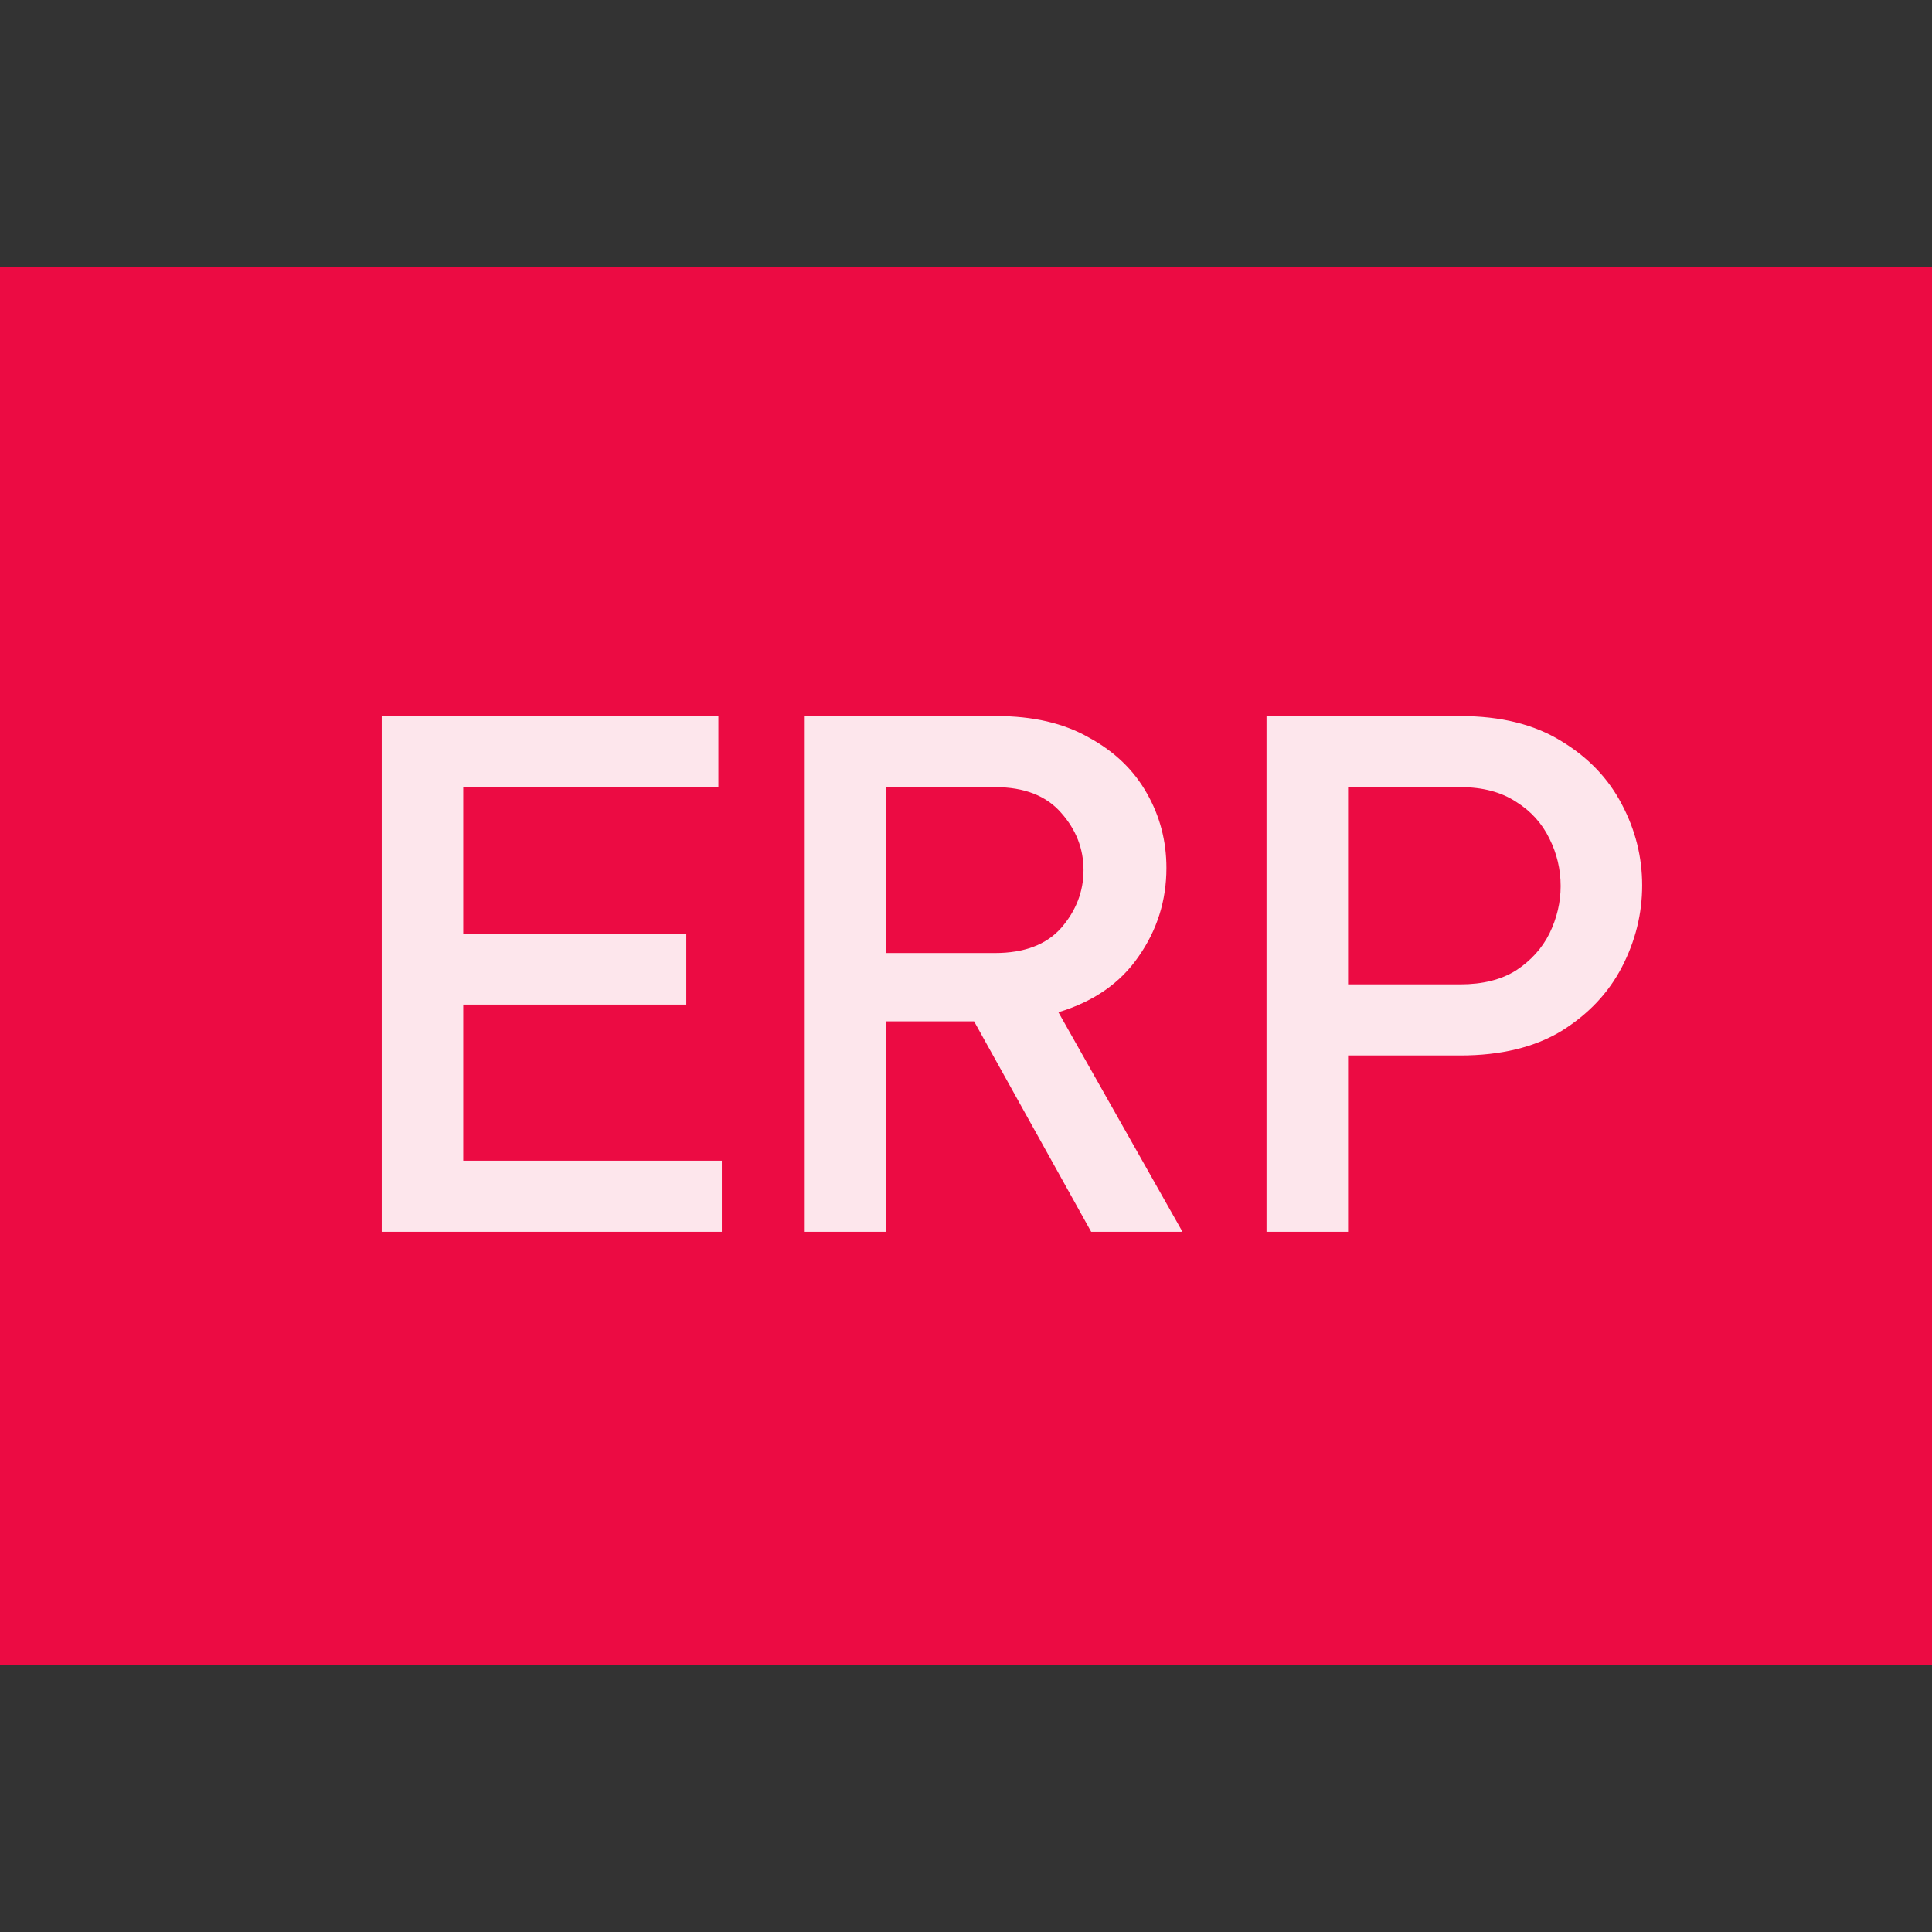 <svg width="46" height="46" viewBox="0 0 46 46" fill="none" xmlns="http://www.w3.org/2000/svg">
<rect x="0" y="0" width="46" height="46" fill="#333333" stroke="none"/>
<path d="M46 6.362H0V39.638H46V6.362Z" fill="#EC0B43"/>
<path d="M9.089 29.328V17.049H17.104V18.741H11.03V22.243H16.34V23.919H11.03V27.636H17.186V29.328H9.089ZM19.16 29.328V17.049H23.724C24.597 17.049 25.333 17.22 25.93 17.563C26.539 17.895 26.998 18.338 27.308 18.891C27.617 19.433 27.772 20.025 27.772 20.666C27.772 21.441 27.551 22.143 27.109 22.774C26.677 23.404 26.041 23.847 25.2 24.101L28.154 29.328H25.98L23.192 24.317H21.102V29.328H19.16ZM23.69 18.741H21.102V22.691H23.69C24.387 22.691 24.913 22.492 25.267 22.093C25.621 21.684 25.798 21.225 25.798 20.716C25.798 20.207 25.621 19.754 25.267 19.355C24.913 18.946 24.387 18.741 23.69 18.741ZM30.155 29.328V17.049H34.769C35.731 17.049 36.533 17.248 37.175 17.646C37.816 18.033 38.297 18.537 38.618 19.156C38.939 19.765 39.099 20.406 39.099 21.081C39.099 21.756 38.939 22.403 38.618 23.023C38.297 23.642 37.816 24.151 37.175 24.549C36.533 24.936 35.731 25.13 34.769 25.13H32.097V29.328H30.155ZM34.769 18.741H32.097V23.437H34.769C35.3 23.437 35.742 23.327 36.096 23.105C36.45 22.873 36.715 22.58 36.892 22.226C37.069 21.861 37.158 21.485 37.158 21.098C37.158 20.7 37.069 20.323 36.892 19.969C36.715 19.604 36.45 19.311 36.096 19.09C35.742 18.858 35.3 18.741 34.769 18.741Z" fill="#FDE6EC"/>
</svg>
